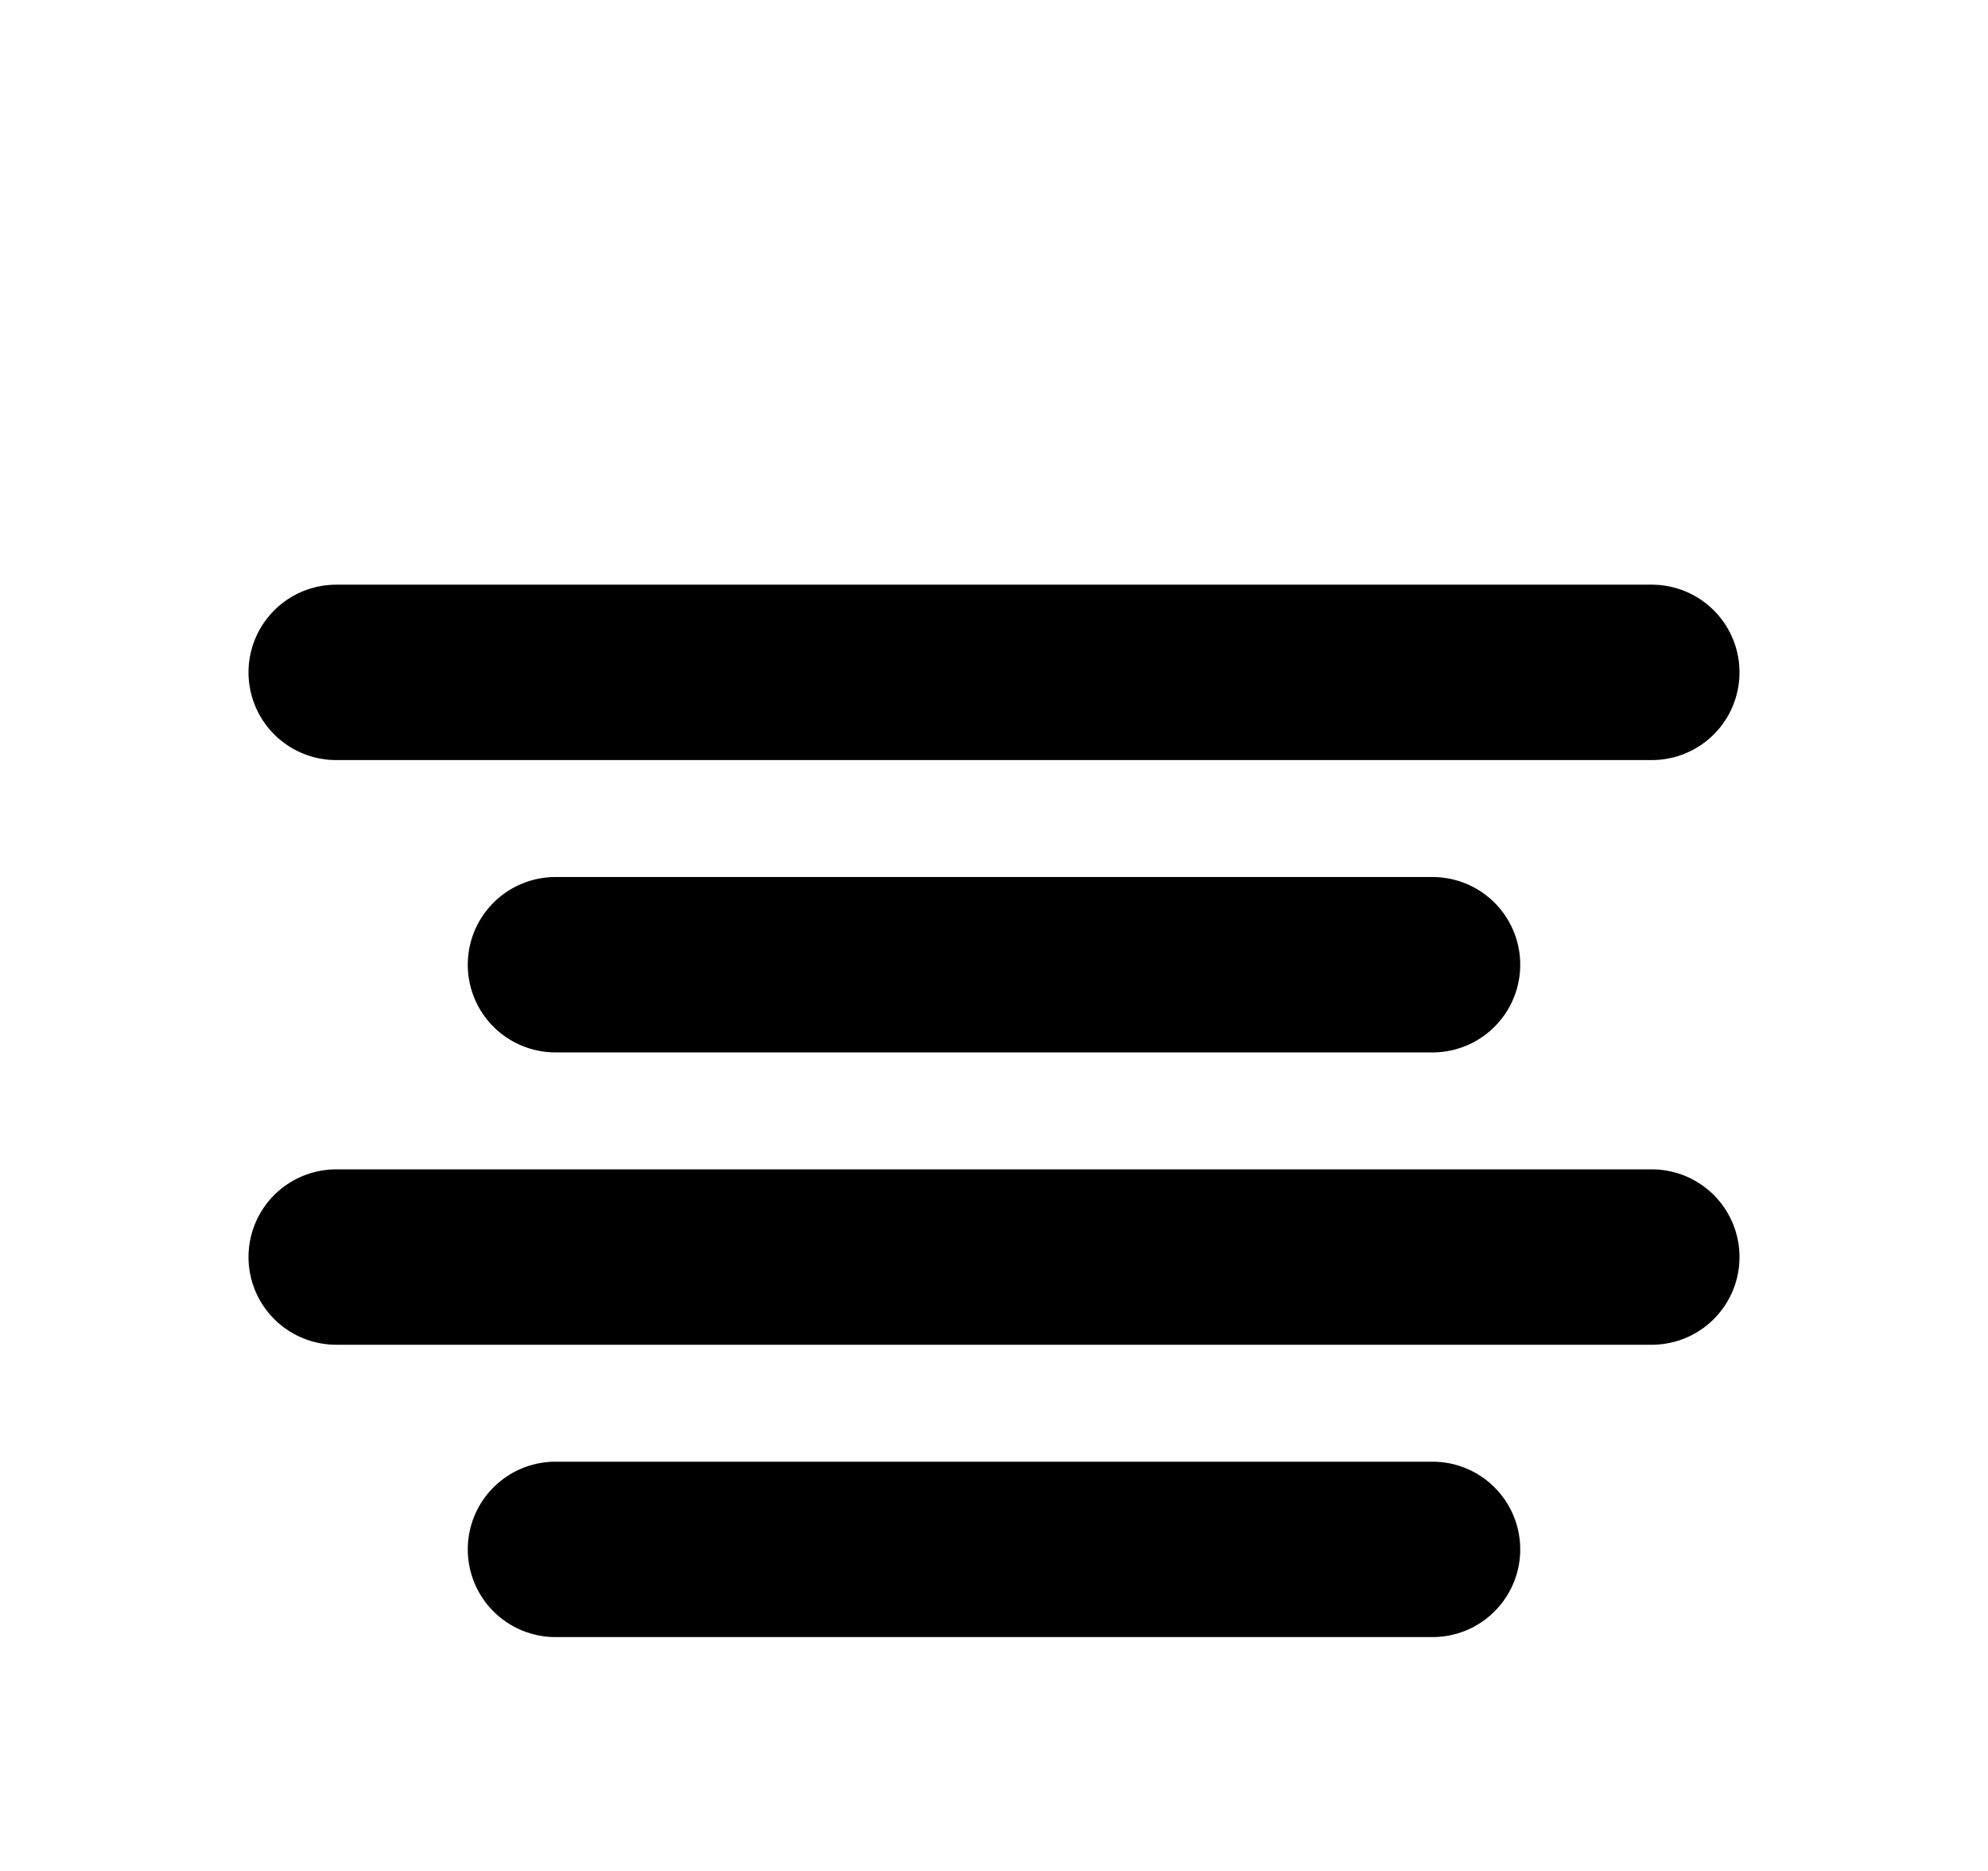 <svg width="34" height="32" viewBox="0 0 34 32" fill="none" xmlns="http://www.w3.org/2000/svg">
<g filter="url(#filter0_d_582_73)">
<path d="M24.5 12.5H9.5" stroke="currentColor" stroke-width="3" stroke-linecap="round" stroke-linejoin="round"/>
<path d="M28.25 7.5H5.75" stroke="currentColor" stroke-width="3" stroke-linecap="round" stroke-linejoin="round"/>
<path d="M28.25 17.5H5.75" stroke="currentColor" stroke-width="3" stroke-linecap="round" stroke-linejoin="round"/>
<path d="M24.5 22.5H9.5" stroke="currentColor" stroke-width="3" stroke-linecap="round" stroke-linejoin="round"/>
</g>
<defs>
<filter id="filter0_d_582_73" x="-2" y="0" width="38" height="38" filterUnits="userSpaceOnUse" color-interpolation-filters="sRGB">
<feFlood flood-opacity="0" result="BackgroundImageFix"/>
<feColorMatrix in="SourceAlpha" type="matrix" values="0 0 0 0 0 0 0 0 0 0 0 0 0 0 0 0 0 0 127 0" result="hardAlpha"/>
<feOffset dy="4"/>
<feGaussianBlur stdDeviation="2"/>
<feComposite in2="hardAlpha" operator="out"/>
<feColorMatrix type="matrix" values="0 0 0 0 0 0 0 0 0 0 0 0 0 0 0 0 0 0 0.25 0"/>
<feBlend mode="normal" in2="BackgroundImageFix" result="effect1_dropShadow_582_73"/>
<feBlend mode="normal" in="SourceGraphic" in2="effect1_dropShadow_582_73" result="shape"/>
</filter>
</defs>
</svg>

